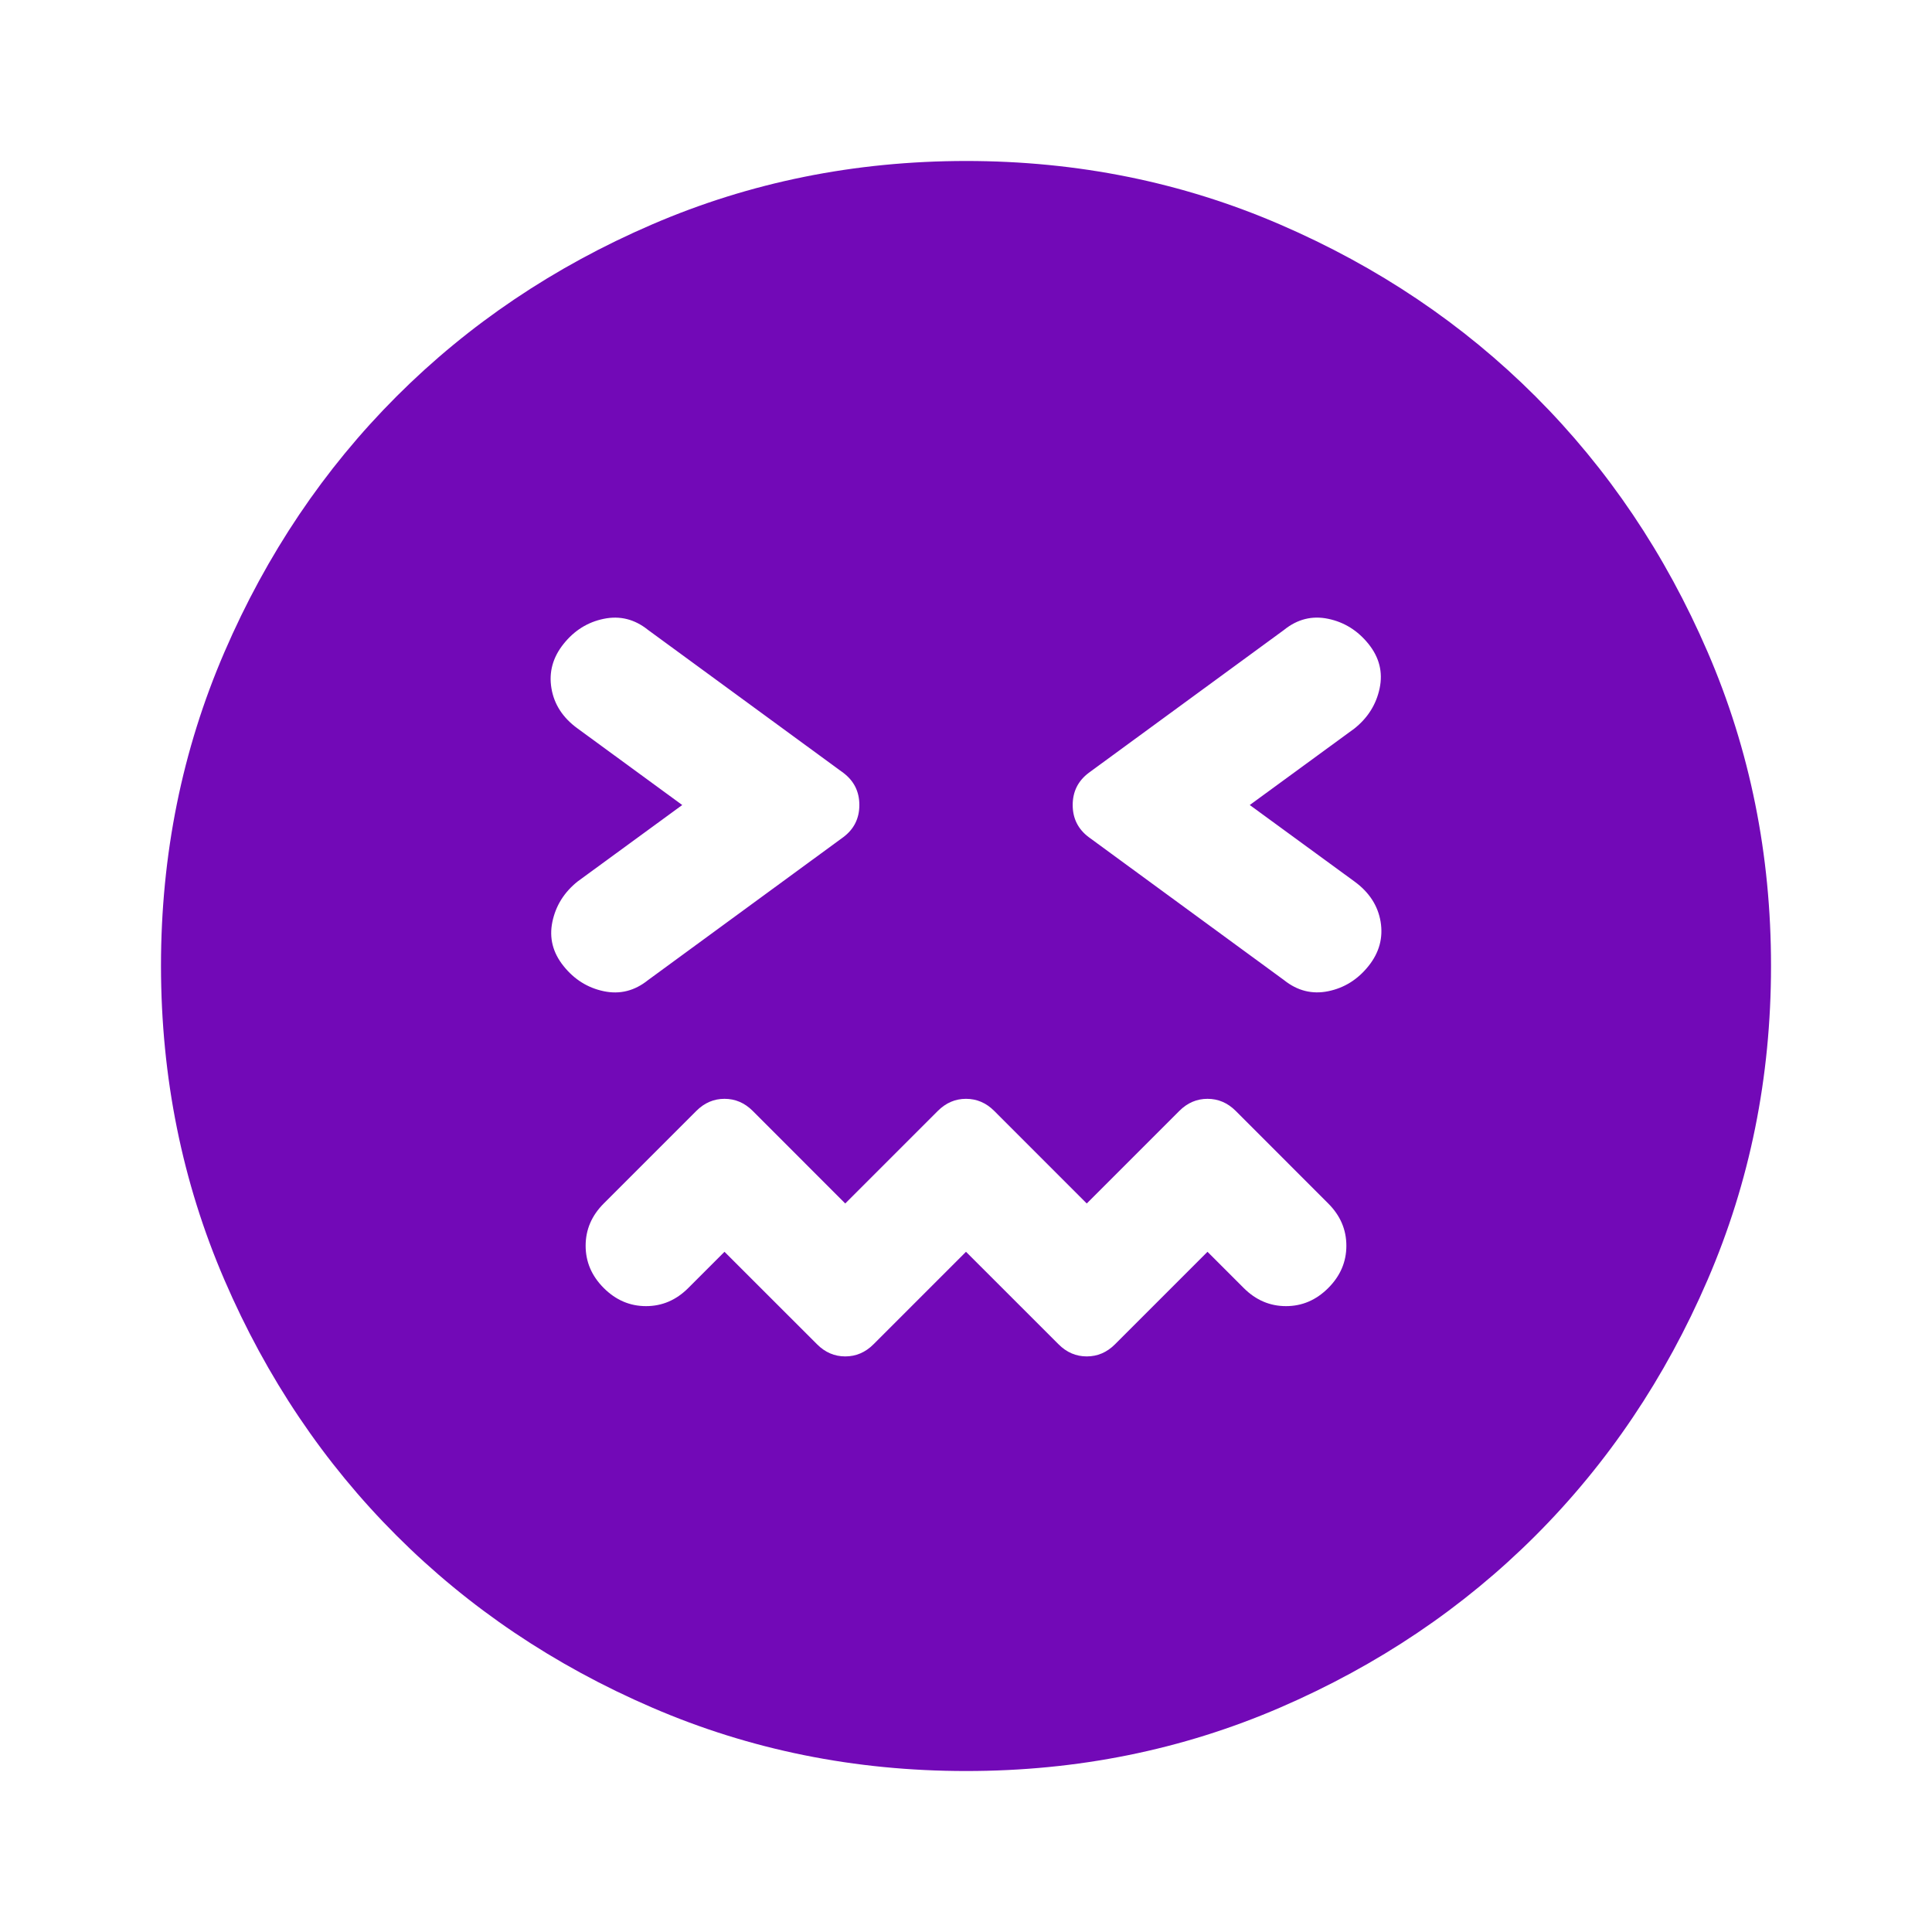 <svg width="40" height="40" viewBox="0 0 40 40" fill="none" xmlns="http://www.w3.org/2000/svg">
<path d="M20 25.917L21.917 27.833C22.084 28 22.278 28.083 22.5 28.083C22.722 28.083 22.917 28 23.084 27.833L25 25.917L25.75 26.667C26 26.917 26.292 27.042 26.625 27.042C26.959 27.042 27.25 26.917 27.5 26.667C27.75 26.417 27.875 26.125 27.875 25.792C27.875 25.458 27.75 25.167 27.5 24.917L25.584 23C25.417 22.833 25.222 22.75 25 22.75C24.778 22.75 24.584 22.833 24.417 23L22.5 24.917L20.584 23C20.417 22.833 20.222 22.75 20 22.75C19.778 22.75 19.584 22.833 19.417 23L17.5 24.917L15.584 23C15.417 22.833 15.222 22.75 15 22.75C14.778 22.75 14.584 22.833 14.417 23L12.5 24.917C12.25 25.167 12.125 25.458 12.125 25.792C12.125 26.125 12.25 26.417 12.5 26.667C12.75 26.917 13.042 27.042 13.375 27.042C13.709 27.042 14 26.917 14.25 26.667L15 25.917L16.917 27.833C17.084 28 17.278 28.083 17.5 28.083C17.722 28.083 17.917 28 18.084 27.833L20 25.917ZM14.125 16.667L11.959 18.25C11.681 18.472 11.507 18.75 11.437 19.083C11.367 19.417 11.444 19.722 11.667 20C11.889 20.278 12.167 20.452 12.5 20.522C12.834 20.592 13.139 20.515 13.417 20.292L17.459 17.333C17.681 17.167 17.792 16.944 17.792 16.667C17.792 16.389 17.681 16.167 17.459 16L13.417 13.042C13.139 12.819 12.834 12.743 12.5 12.812C12.167 12.88 11.889 13.054 11.667 13.333C11.445 13.611 11.361 13.917 11.417 14.25C11.472 14.583 11.653 14.861 11.959 15.083L14.125 16.667ZM25.875 16.667L28.042 15.083C28.32 14.861 28.494 14.583 28.564 14.25C28.634 13.917 28.557 13.611 28.334 13.333C28.111 13.056 27.834 12.882 27.5 12.812C27.167 12.742 26.861 12.818 26.584 13.042L22.542 16C22.32 16.167 22.209 16.389 22.209 16.667C22.209 16.944 22.32 17.167 22.542 17.333L26.584 20.292C26.861 20.514 27.167 20.59 27.5 20.522C27.834 20.453 28.111 20.279 28.334 20C28.556 19.722 28.639 19.417 28.584 19.083C28.528 18.75 28.347 18.472 28.042 18.25L25.875 16.667ZM20 36.667C17.695 36.667 15.528 36.229 13.5 35.353C11.472 34.478 9.709 33.291 8.209 31.792C6.708 30.292 5.521 28.528 4.647 26.5C3.772 24.472 3.335 22.305 3.333 20C3.333 17.694 3.771 15.528 4.647 13.5C5.522 11.472 6.71 9.708 8.209 8.208C9.709 6.708 11.472 5.521 13.5 4.647C15.528 3.772 17.695 3.334 20 3.333C22.306 3.333 24.472 3.771 26.5 4.647C28.528 5.522 30.292 6.709 31.792 8.208C33.292 9.708 34.48 11.472 35.355 13.5C36.231 15.528 36.668 17.694 36.667 20C36.667 22.305 36.229 24.472 35.353 26.5C34.478 28.528 33.291 30.292 31.792 31.792C30.292 33.292 28.528 34.479 26.5 35.355C24.472 36.23 22.306 36.668 20 36.667Z" fill="#7209B7"/>
</svg>
